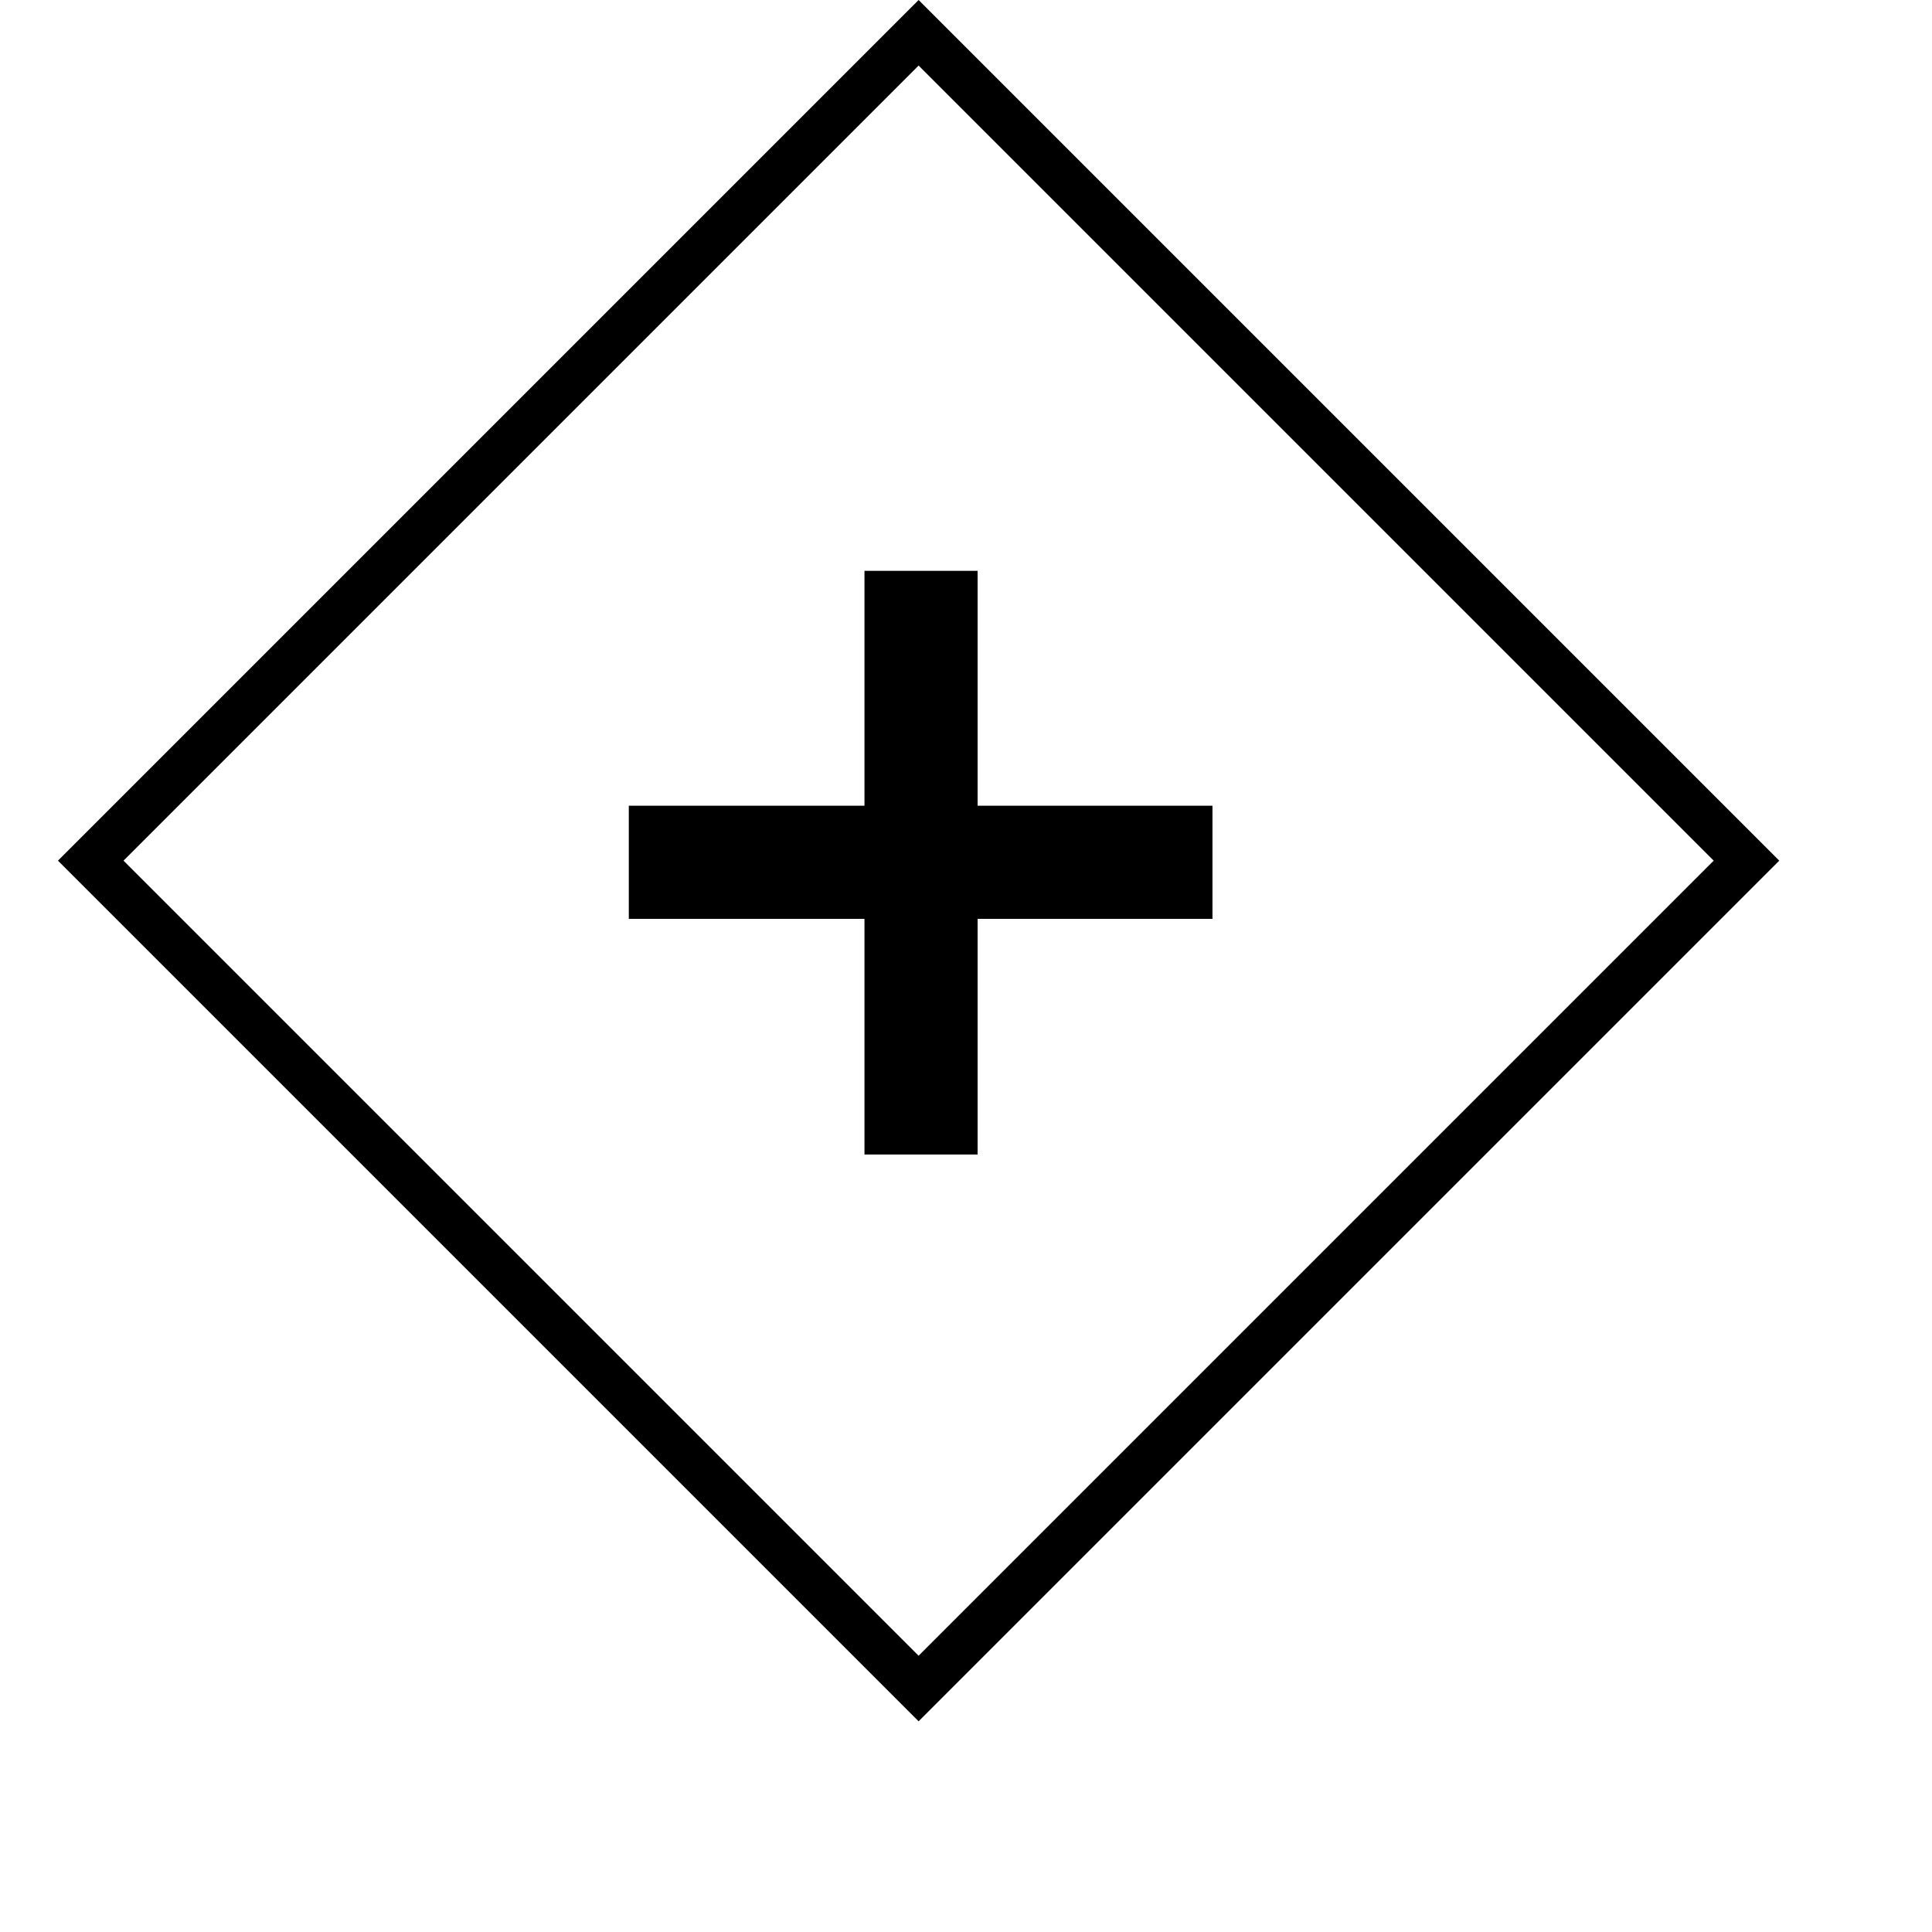 <?xml version="1.0" encoding="UTF-8" standalone="no"?>
<svg width="30px" height="30px" viewBox="0 0 30 30" version="1.1" xmlns="http://www.w3.org/2000/svg" xmlns:xlink="http://www.w3.org/1999/xlink">
    <!-- Generator: Sketch 47.1 (45422) - http://www.bohemiancoding.com/sketch -->
    <title>并行节点</title>
    <desc>Created with Sketch.</desc>
    <defs></defs>
    <g transform="scale(0.9)" id="Page-1" stroke="none" stroke-width="1" fill="none" fill-rule="evenodd">
        <g id="所有节点" transform="translate(-70, -712)" fill-rule="nonzero" fill="#000000">
            <path d="M72.131,726.849 L85.849,740.567 L99.567,726.849 L85.849,713.131 L72.131,726.849 Z M85.849,712 L100.698,726.849 L85.849,741.698 L71,726.849 L85.849,712 Z M84.915,721.849 L84.915,725.901 L80.849,725.901 L80.849,727.853 L84.915,727.853 L84.915,731.919 L86.867,731.919 L86.867,727.853 L90.919,727.853 L90.919,725.901 L86.867,725.901 L86.867,721.849 L84.915,721.849 Z" id="并行节点"></path>
        </g>
    </g>
</svg>
